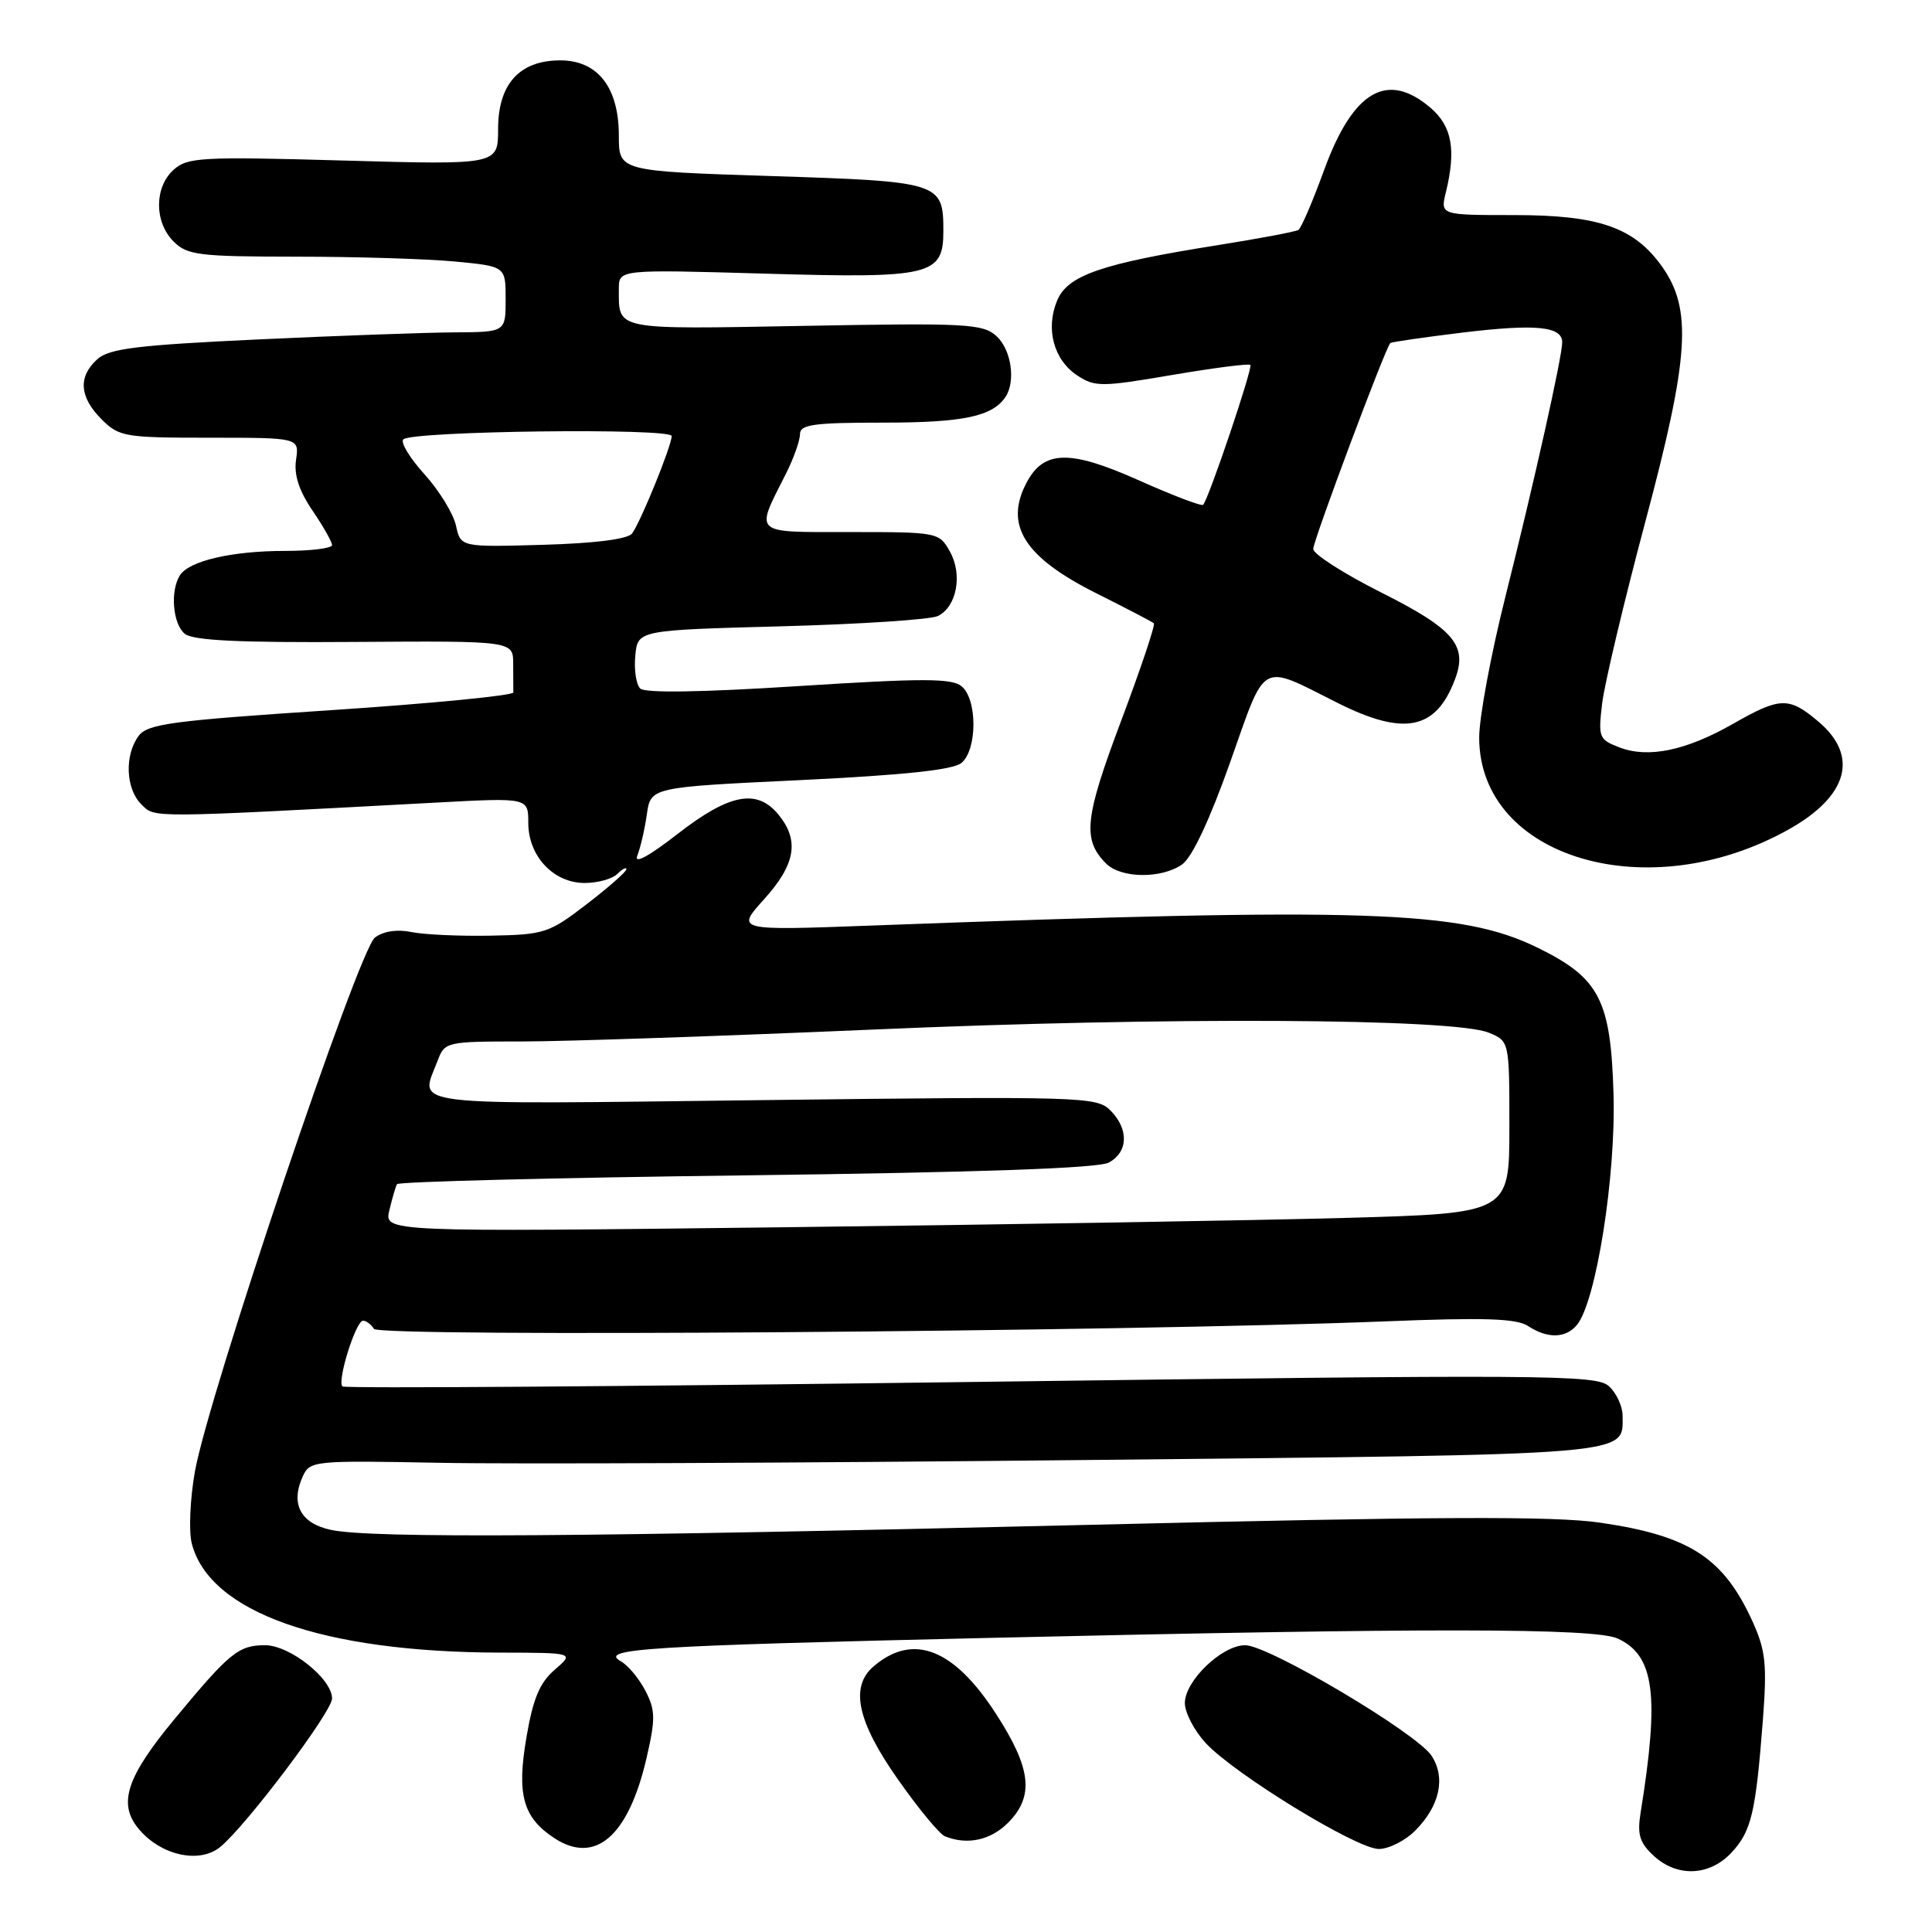 <?xml version="1.0" encoding="UTF-8" standalone="no"?>
<!DOCTYPE svg PUBLIC "-//W3C//DTD SVG 1.1//EN" "http://www.w3.org/Graphics/SVG/1.1/DTD/svg11.dtd" >
<svg xmlns="http://www.w3.org/2000/svg" xmlns:xlink="http://www.w3.org/1999/xlink" version="1.1" viewBox="0 0 256 256">
 <g >
 <path fill="currentColor"
d=" M 229.44 245.47 C 232.07 242.63 232.64 240.24 233.59 227.92 C 234.15 220.57 233.96 218.71 232.25 214.92 C 228.40 206.42 223.91 203.49 212.02 201.76 C 205.92 200.87 190.34 200.94 144.30 202.05 C 77.30 203.67 49.23 203.86 43.86 202.72 C 39.83 201.87 38.46 199.28 40.11 195.65 C 41.07 193.55 41.50 193.51 58.30 193.83 C 67.76 194.02 106.23 193.85 143.80 193.46 C 217.38 192.70 215.00 192.90 215.00 187.58 C 215.00 186.33 214.18 184.57 213.18 183.67 C 211.51 182.15 204.95 182.11 128.62 183.12 C 83.12 183.72 45.65 183.99 45.37 183.71 C 44.65 182.98 47.15 175.00 48.10 175.00 C 48.53 175.00 49.18 175.49 49.55 176.08 C 50.24 177.20 148.82 176.47 183.50 175.09 C 196.68 174.56 200.94 174.70 202.47 175.70 C 205.05 177.40 207.47 177.35 208.95 175.56 C 211.48 172.52 214.12 155.90 213.80 145.00 C 213.44 132.47 211.94 129.59 203.73 125.57 C 193.57 120.61 181.17 120.20 115.50 122.64 C 97.50 123.31 97.50 123.31 101.25 119.15 C 105.40 114.55 105.95 111.39 103.19 107.99 C 100.34 104.46 96.69 105.14 89.80 110.49 C 85.93 113.50 83.97 114.55 84.45 113.37 C 84.86 112.34 85.43 109.88 85.71 107.91 C 86.22 104.31 86.22 104.31 106.01 103.37 C 119.81 102.70 126.28 102.02 127.40 101.09 C 129.50 99.34 129.52 92.67 127.42 90.94 C 126.13 89.86 122.29 89.86 105.82 90.91 C 92.87 91.74 85.45 91.85 84.83 91.23 C 84.29 90.69 84.00 88.73 84.18 86.88 C 84.50 83.50 84.50 83.50 103.50 82.99 C 113.95 82.71 123.29 82.10 124.26 81.63 C 126.78 80.41 127.58 76.13 125.86 73.07 C 124.44 70.54 124.24 70.50 112.72 70.50 C 99.58 70.50 100.03 70.91 104.13 62.79 C 105.16 60.75 106.00 58.39 106.00 57.54 C 106.00 56.25 107.77 56.00 117.07 56.00 C 127.63 56.00 131.51 55.18 133.23 52.60 C 134.62 50.52 134.00 46.31 132.03 44.53 C 130.23 42.90 128.06 42.78 106.56 43.18 C 81.18 43.64 82.00 43.80 82.00 38.27 C 82.00 35.70 82.00 35.70 101.41 36.26 C 123.35 36.90 125.00 36.50 125.00 30.63 C 125.00 24.17 124.63 24.05 102.25 23.33 C 82.00 22.68 82.00 22.68 82.00 17.98 C 82.00 11.59 79.21 8.00 74.24 8.00 C 68.84 8.00 66.00 11.13 66.00 17.10 C 66.00 21.85 66.00 21.85 45.50 21.27 C 26.64 20.74 24.84 20.84 23.00 22.50 C 20.43 24.82 20.43 29.43 23.00 32.00 C 24.81 33.81 26.34 34.00 39.25 34.01 C 47.09 34.01 56.54 34.30 60.25 34.65 C 67.00 35.29 67.00 35.29 67.00 39.64 C 67.00 44.00 67.00 44.00 60.25 44.04 C 56.54 44.06 44.79 44.48 34.14 44.98 C 18.14 45.73 14.45 46.19 12.89 47.60 C 10.32 49.92 10.52 52.61 13.45 55.55 C 15.78 57.88 16.51 58.00 27.78 58.00 C 39.65 58.00 39.65 58.00 39.23 60.91 C 38.93 62.90 39.61 65.01 41.40 67.64 C 42.83 69.74 44.00 71.81 44.00 72.23 C 44.00 72.65 41.18 73.00 37.74 73.00 C 30.74 73.00 25.05 74.32 23.84 76.23 C 22.53 78.30 22.89 82.66 24.48 83.98 C 25.55 84.87 31.68 85.17 46.98 85.06 C 68.00 84.92 68.00 84.92 68.00 87.96 C 68.00 89.63 68.01 91.34 68.02 91.75 C 68.03 92.16 57.16 93.22 43.87 94.10 C 22.65 95.50 19.53 95.92 18.35 97.54 C 16.48 100.09 16.66 104.52 18.72 106.57 C 20.55 108.40 19.35 108.41 57.75 106.35 C 70.00 105.69 70.00 105.69 70.00 109.03 C 70.00 113.44 73.34 117.00 77.47 117.00 C 79.19 117.00 81.14 116.46 81.80 115.80 C 82.46 115.14 83.00 114.86 83.00 115.18 C 83.00 115.50 80.64 117.58 77.75 119.80 C 72.76 123.64 72.14 123.85 65.00 123.98 C 60.88 124.06 56.15 123.84 54.50 123.50 C 52.63 123.11 50.81 123.38 49.68 124.23 C 47.52 125.83 27.58 185.00 25.82 195.02 C 25.19 198.61 25.00 202.86 25.40 204.47 C 27.70 213.62 42.67 218.93 66.31 218.98 C 76.11 219.00 76.11 219.00 73.50 221.25 C 71.51 222.97 70.63 225.08 69.76 230.18 C 68.45 237.81 69.29 240.83 73.45 243.56 C 78.89 247.12 83.27 243.31 85.67 232.95 C 86.87 227.74 86.85 226.61 85.52 224.04 C 84.68 222.42 83.23 220.67 82.28 220.14 C 79.31 218.47 85.32 218.09 131.50 217.02 C 188.90 215.69 211.27 215.71 214.34 217.11 C 219.22 219.33 219.91 224.56 217.40 240.12 C 216.92 243.06 217.24 244.15 219.09 245.87 C 222.21 248.78 226.53 248.61 229.44 245.47 Z  M 29.16 244.75 C 32.56 242.00 44.00 226.82 44.00 225.06 C 44.00 222.44 38.41 218.00 35.11 218.00 C 31.61 218.00 30.42 218.97 23.08 227.84 C 16.83 235.38 15.64 238.92 18.25 242.18 C 21.13 245.80 26.35 247.03 29.16 244.75 Z  M 187.50 242.59 C 190.77 239.32 191.60 235.56 189.69 232.65 C 187.71 229.63 168.10 218.00 164.99 218.00 C 161.91 218.00 157.00 222.72 157.00 225.67 C 157.00 226.93 158.24 229.31 159.75 230.95 C 163.54 235.06 179.77 245.00 182.70 245.00 C 184.01 245.00 186.18 243.91 187.50 242.59 Z  M 133.55 241.55 C 137.07 238.02 136.67 234.35 131.98 227.10 C 126.38 218.42 120.97 216.33 115.75 220.81 C 112.60 223.51 113.58 228.09 118.96 235.75 C 121.68 239.63 124.50 243.04 125.21 243.32 C 128.16 244.51 131.24 243.85 133.55 241.55 Z  M 156.64 114.54 C 157.96 113.61 160.29 108.65 163.00 101.01 C 167.83 87.35 166.82 87.91 177.22 93.13 C 186.07 97.57 190.27 96.73 192.80 90.00 C 194.49 85.52 192.65 83.35 183.04 78.52 C 178.07 76.02 174.01 73.42 174.01 72.74 C 174.02 71.60 183.58 46.07 184.22 45.46 C 184.37 45.31 188.71 44.69 193.86 44.06 C 203.52 42.90 207.00 43.24 207.00 45.36 C 207.00 47.27 203.25 64.04 199.44 79.20 C 197.55 86.73 196.00 95.07 196.00 97.72 C 196.00 113.72 218.46 120.36 237.09 109.86 C 244.91 105.45 246.34 100.14 240.92 95.59 C 237.03 92.31 235.89 92.34 229.62 95.92 C 223.40 99.46 218.43 100.50 214.60 99.04 C 211.87 98.00 211.76 97.72 212.29 93.22 C 212.60 90.63 215.18 79.76 218.03 69.07 C 223.85 47.28 224.25 40.97 220.22 35.31 C 216.53 30.13 211.85 28.50 200.68 28.50 C 190.85 28.50 190.85 28.50 191.58 25.50 C 192.96 19.86 192.40 16.74 189.58 14.31 C 183.83 9.37 179.30 12.00 175.46 22.51 C 173.95 26.66 172.41 30.25 172.04 30.47 C 171.68 30.70 166.90 31.60 161.44 32.47 C 145.93 34.93 141.46 36.47 140.07 39.84 C 138.51 43.59 139.63 47.71 142.76 49.76 C 145.09 51.29 145.98 51.28 155.29 49.69 C 160.81 48.75 165.48 48.15 165.68 48.35 C 166.04 48.70 160.16 66.11 159.42 66.89 C 159.22 67.11 155.31 65.62 150.75 63.58 C 141.77 59.58 138.33 59.65 136.06 63.89 C 133.02 69.57 135.69 73.82 145.32 78.64 C 149.27 80.62 152.68 82.39 152.89 82.59 C 153.11 82.79 151.15 88.61 148.55 95.53 C 143.70 108.42 143.40 111.26 146.57 114.43 C 148.55 116.40 153.90 116.46 156.64 114.54 Z  M 51.59 160.37 C 51.97 158.79 52.42 157.23 52.60 156.91 C 52.78 156.58 73.60 156.05 98.87 155.74 C 129.75 155.35 145.51 154.80 146.91 154.05 C 149.51 152.66 149.60 149.60 147.12 147.12 C 145.32 145.32 143.35 145.26 101.12 145.77 C 52.73 146.35 55.64 146.70 57.98 140.57 C 58.93 138.04 59.12 138.00 69.19 138.00 C 74.82 138.00 95.87 137.28 115.97 136.41 C 154.48 134.73 192.58 134.93 197.25 136.83 C 200.00 137.95 200.00 137.95 200.00 149.36 C 200.00 160.77 200.00 160.77 178.25 161.38 C 166.29 161.71 132.74 162.27 103.70 162.62 C 50.90 163.25 50.90 163.25 51.59 160.37 Z  M 60.42 69.64 C 60.07 68.06 58.20 65.01 56.26 62.86 C 54.31 60.71 53.04 58.62 53.44 58.22 C 54.56 57.10 89.00 56.68 89.00 57.78 C 89.00 59.06 84.88 69.20 83.75 70.69 C 83.18 71.44 78.87 71.99 71.95 72.19 C 61.04 72.50 61.04 72.50 60.42 69.64 Z "/>
</g>
</svg>